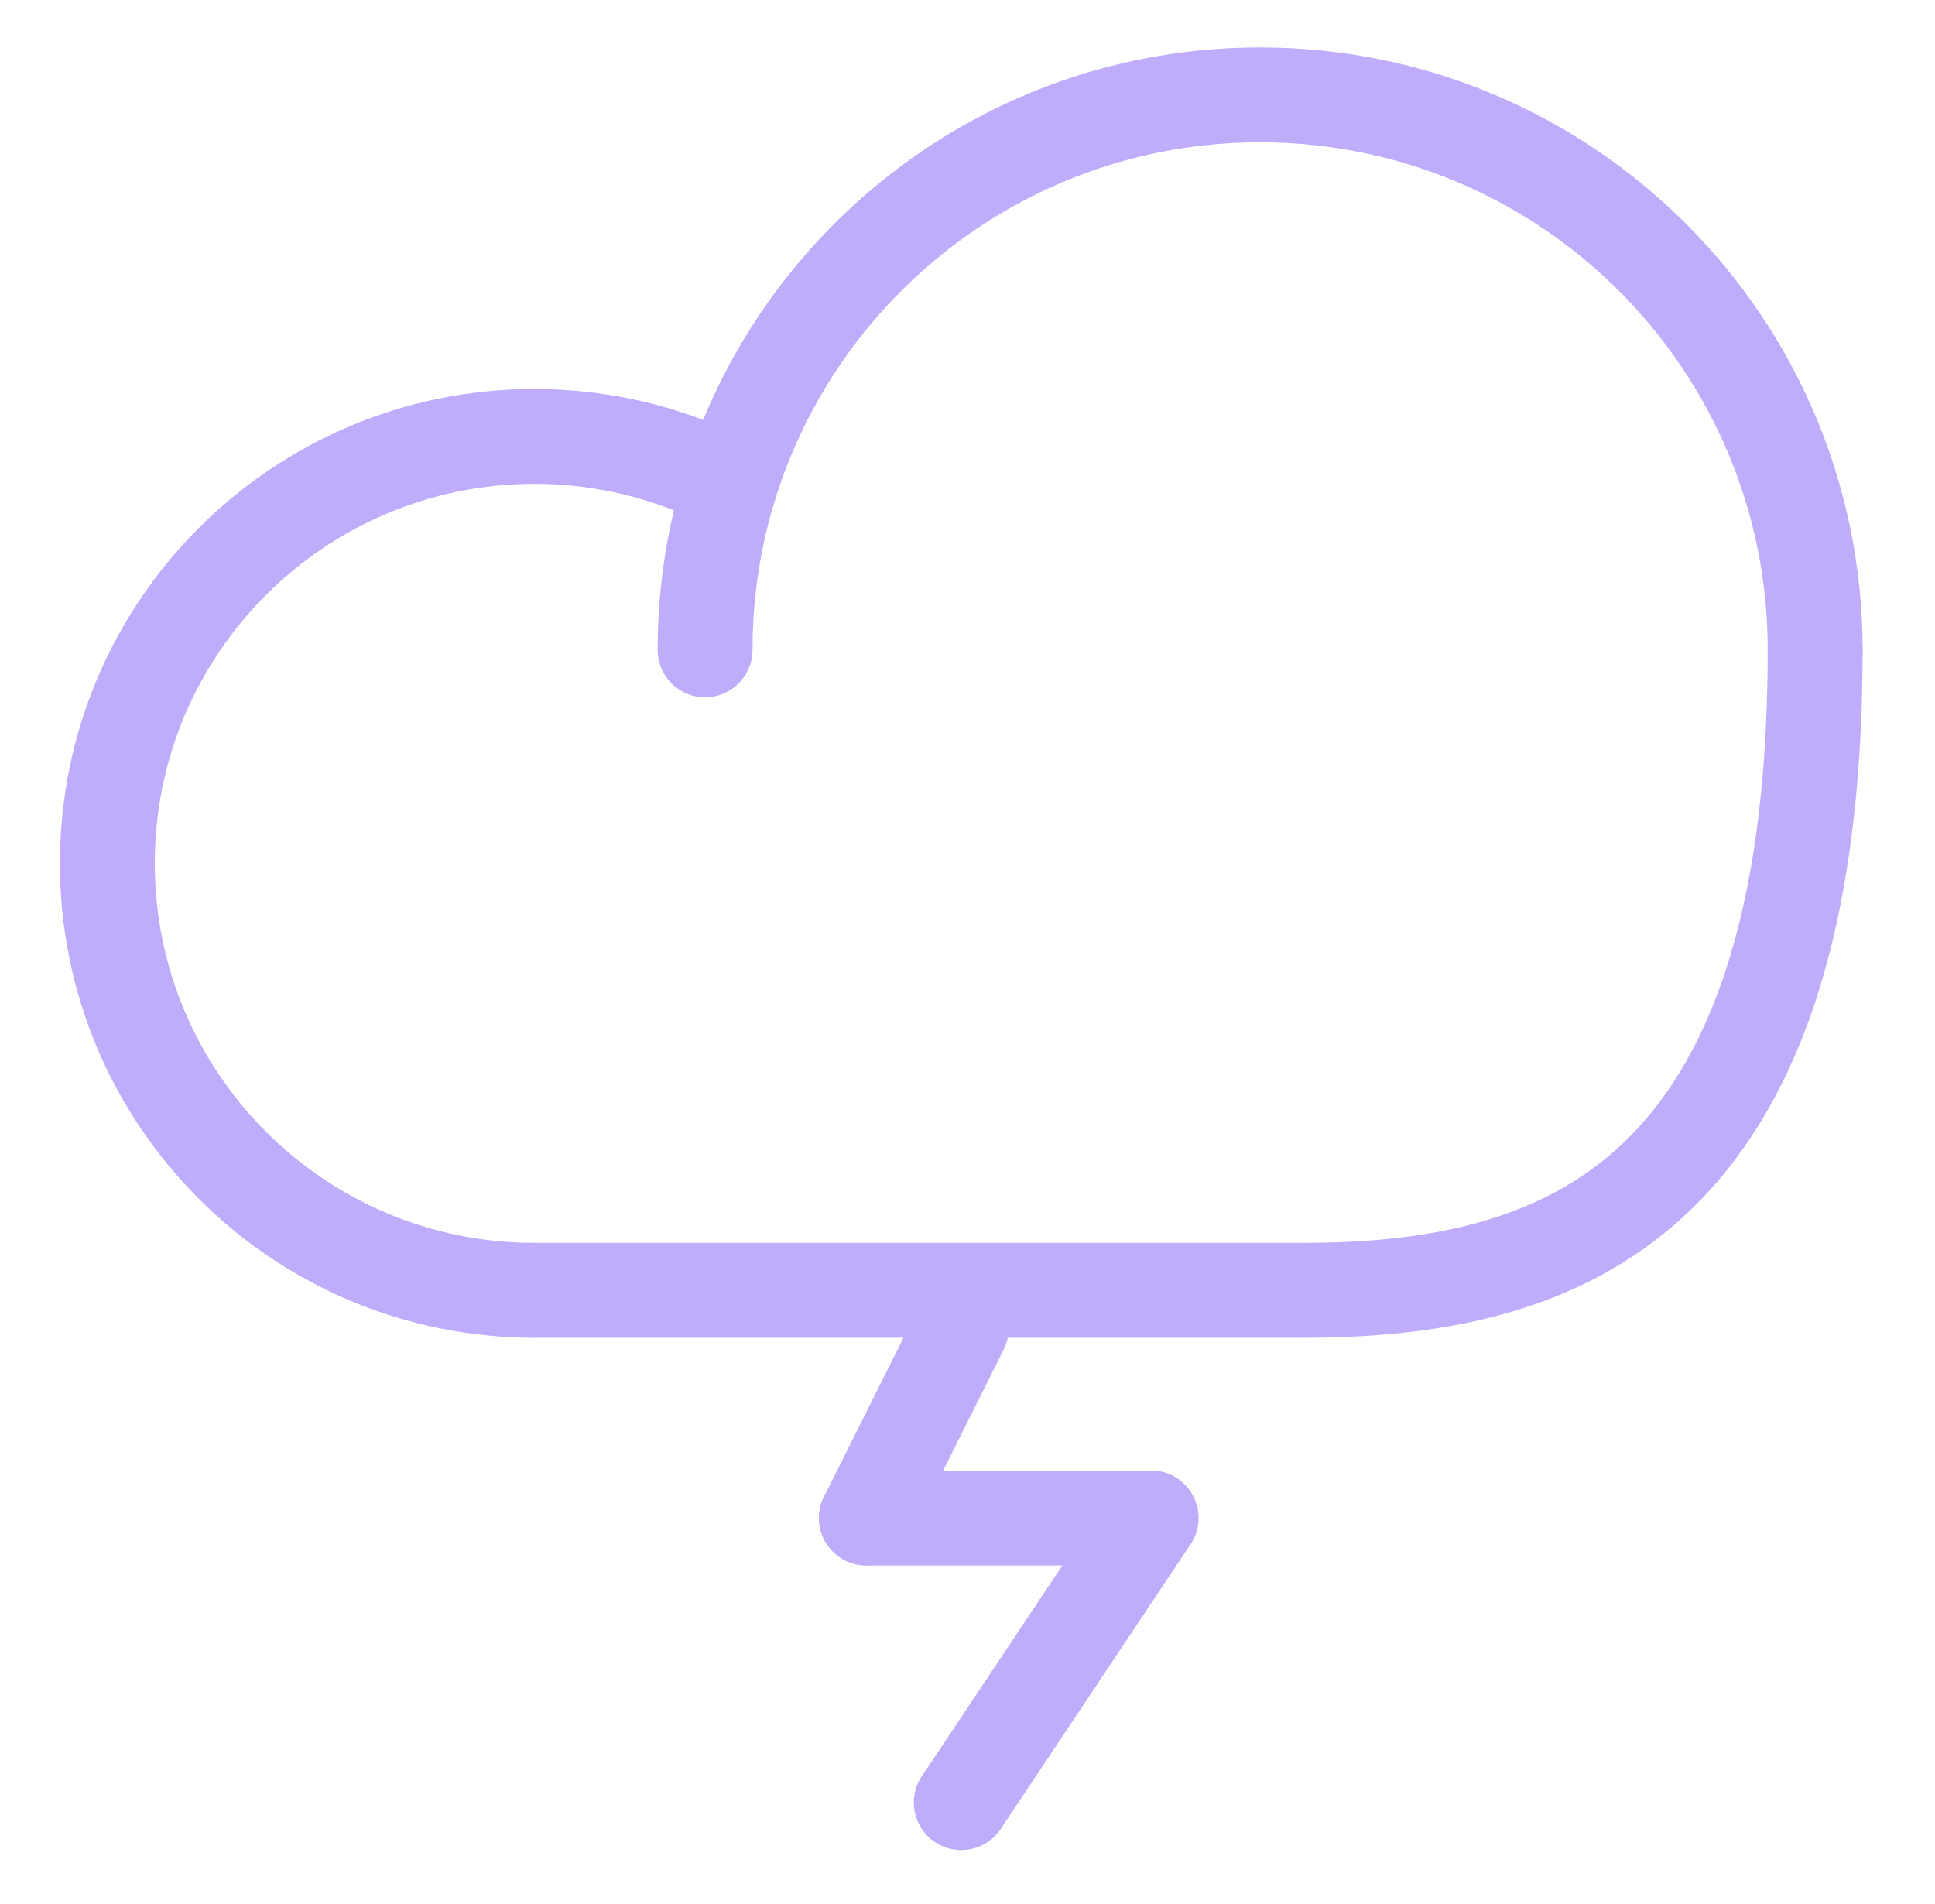 <svg width="62" height="61" viewBox="0 0 62 61" fill="none" xmlns="http://www.w3.org/2000/svg">
<path fill-rule="evenodd" clip-rule="evenodd" d="M17.12 15.504C10.404 15.504 4.96 20.948 4.96 27.664C4.96 34.38 10.404 39.824 17.12 39.824V42.864C8.725 42.864 1.92 36.059 1.92 27.664C1.92 19.269 8.725 12.464 17.12 12.464C19.279 12.464 21.337 12.915 23.201 13.729L21.983 16.515C20.496 15.865 18.852 15.504 17.12 15.504Z" fill="#BFACFB"/>
<path fill-rule="evenodd" clip-rule="evenodd" d="M58.16 19.304C58.999 19.304 59.68 19.985 59.68 20.824C59.68 29.909 57.588 35.539 54.074 38.858C50.566 42.171 45.971 42.864 41.744 42.864H17.123L17.12 41.344L17.12 39.824H41.744C45.725 39.824 49.338 39.15 51.986 36.648C54.628 34.153 56.64 29.523 56.64 20.824C56.64 19.985 57.32 19.304 58.16 19.304ZM15.6 41.344C15.6 40.505 16.281 39.824 17.12 39.824L17.12 41.344L17.123 42.864C16.284 42.864 15.6 42.183 15.6 41.344Z" fill="#BFACFB"/>
<path fill-rule="evenodd" clip-rule="evenodd" d="M40.376 4.56C32.905 4.56 26.607 9.598 24.702 16.465C24.318 17.851 24.112 19.312 24.112 20.824C24.112 21.663 23.431 22.344 22.592 22.344C21.753 22.344 21.072 21.663 21.072 20.824C21.072 19.035 21.316 17.3 21.773 15.653C24.034 7.504 31.504 1.52 40.376 1.52C51.037 1.52 59.68 10.163 59.68 20.824C59.68 21.663 58.999 22.344 58.16 22.344C57.321 22.344 56.64 21.663 56.64 20.824C56.64 11.842 49.358 4.56 40.376 4.56Z" fill="#BFACFB"/>
<path fill-rule="evenodd" clip-rule="evenodd" d="M37.723 47.375C38.422 47.841 38.61 48.785 38.145 49.483L32.065 58.603C31.599 59.302 30.655 59.49 29.957 59.025C29.258 58.559 29.07 57.615 29.535 56.917L35.615 47.797C36.081 47.098 37.025 46.91 37.723 47.375Z" fill="#BFACFB"/>
<path fill-rule="evenodd" clip-rule="evenodd" d="M31.48 41.2C32.231 41.576 32.535 42.489 32.16 43.24L29.119 49.32C28.744 50.071 27.831 50.375 27.08 49.999C26.329 49.624 26.025 48.711 26.401 47.96L29.441 41.88C29.816 41.129 30.729 40.825 31.48 41.2Z" fill="#BFACFB"/>
<path fill-rule="evenodd" clip-rule="evenodd" d="M38.4 48.64C38.4 49.479 37.719 50.16 36.88 50.16H27.76C26.921 50.16 26.24 49.479 26.24 48.64C26.24 47.801 26.921 47.12 27.76 47.12H36.88C37.719 47.12 38.4 47.801 38.4 48.64Z" fill="#BFACFB"/>
</svg>
